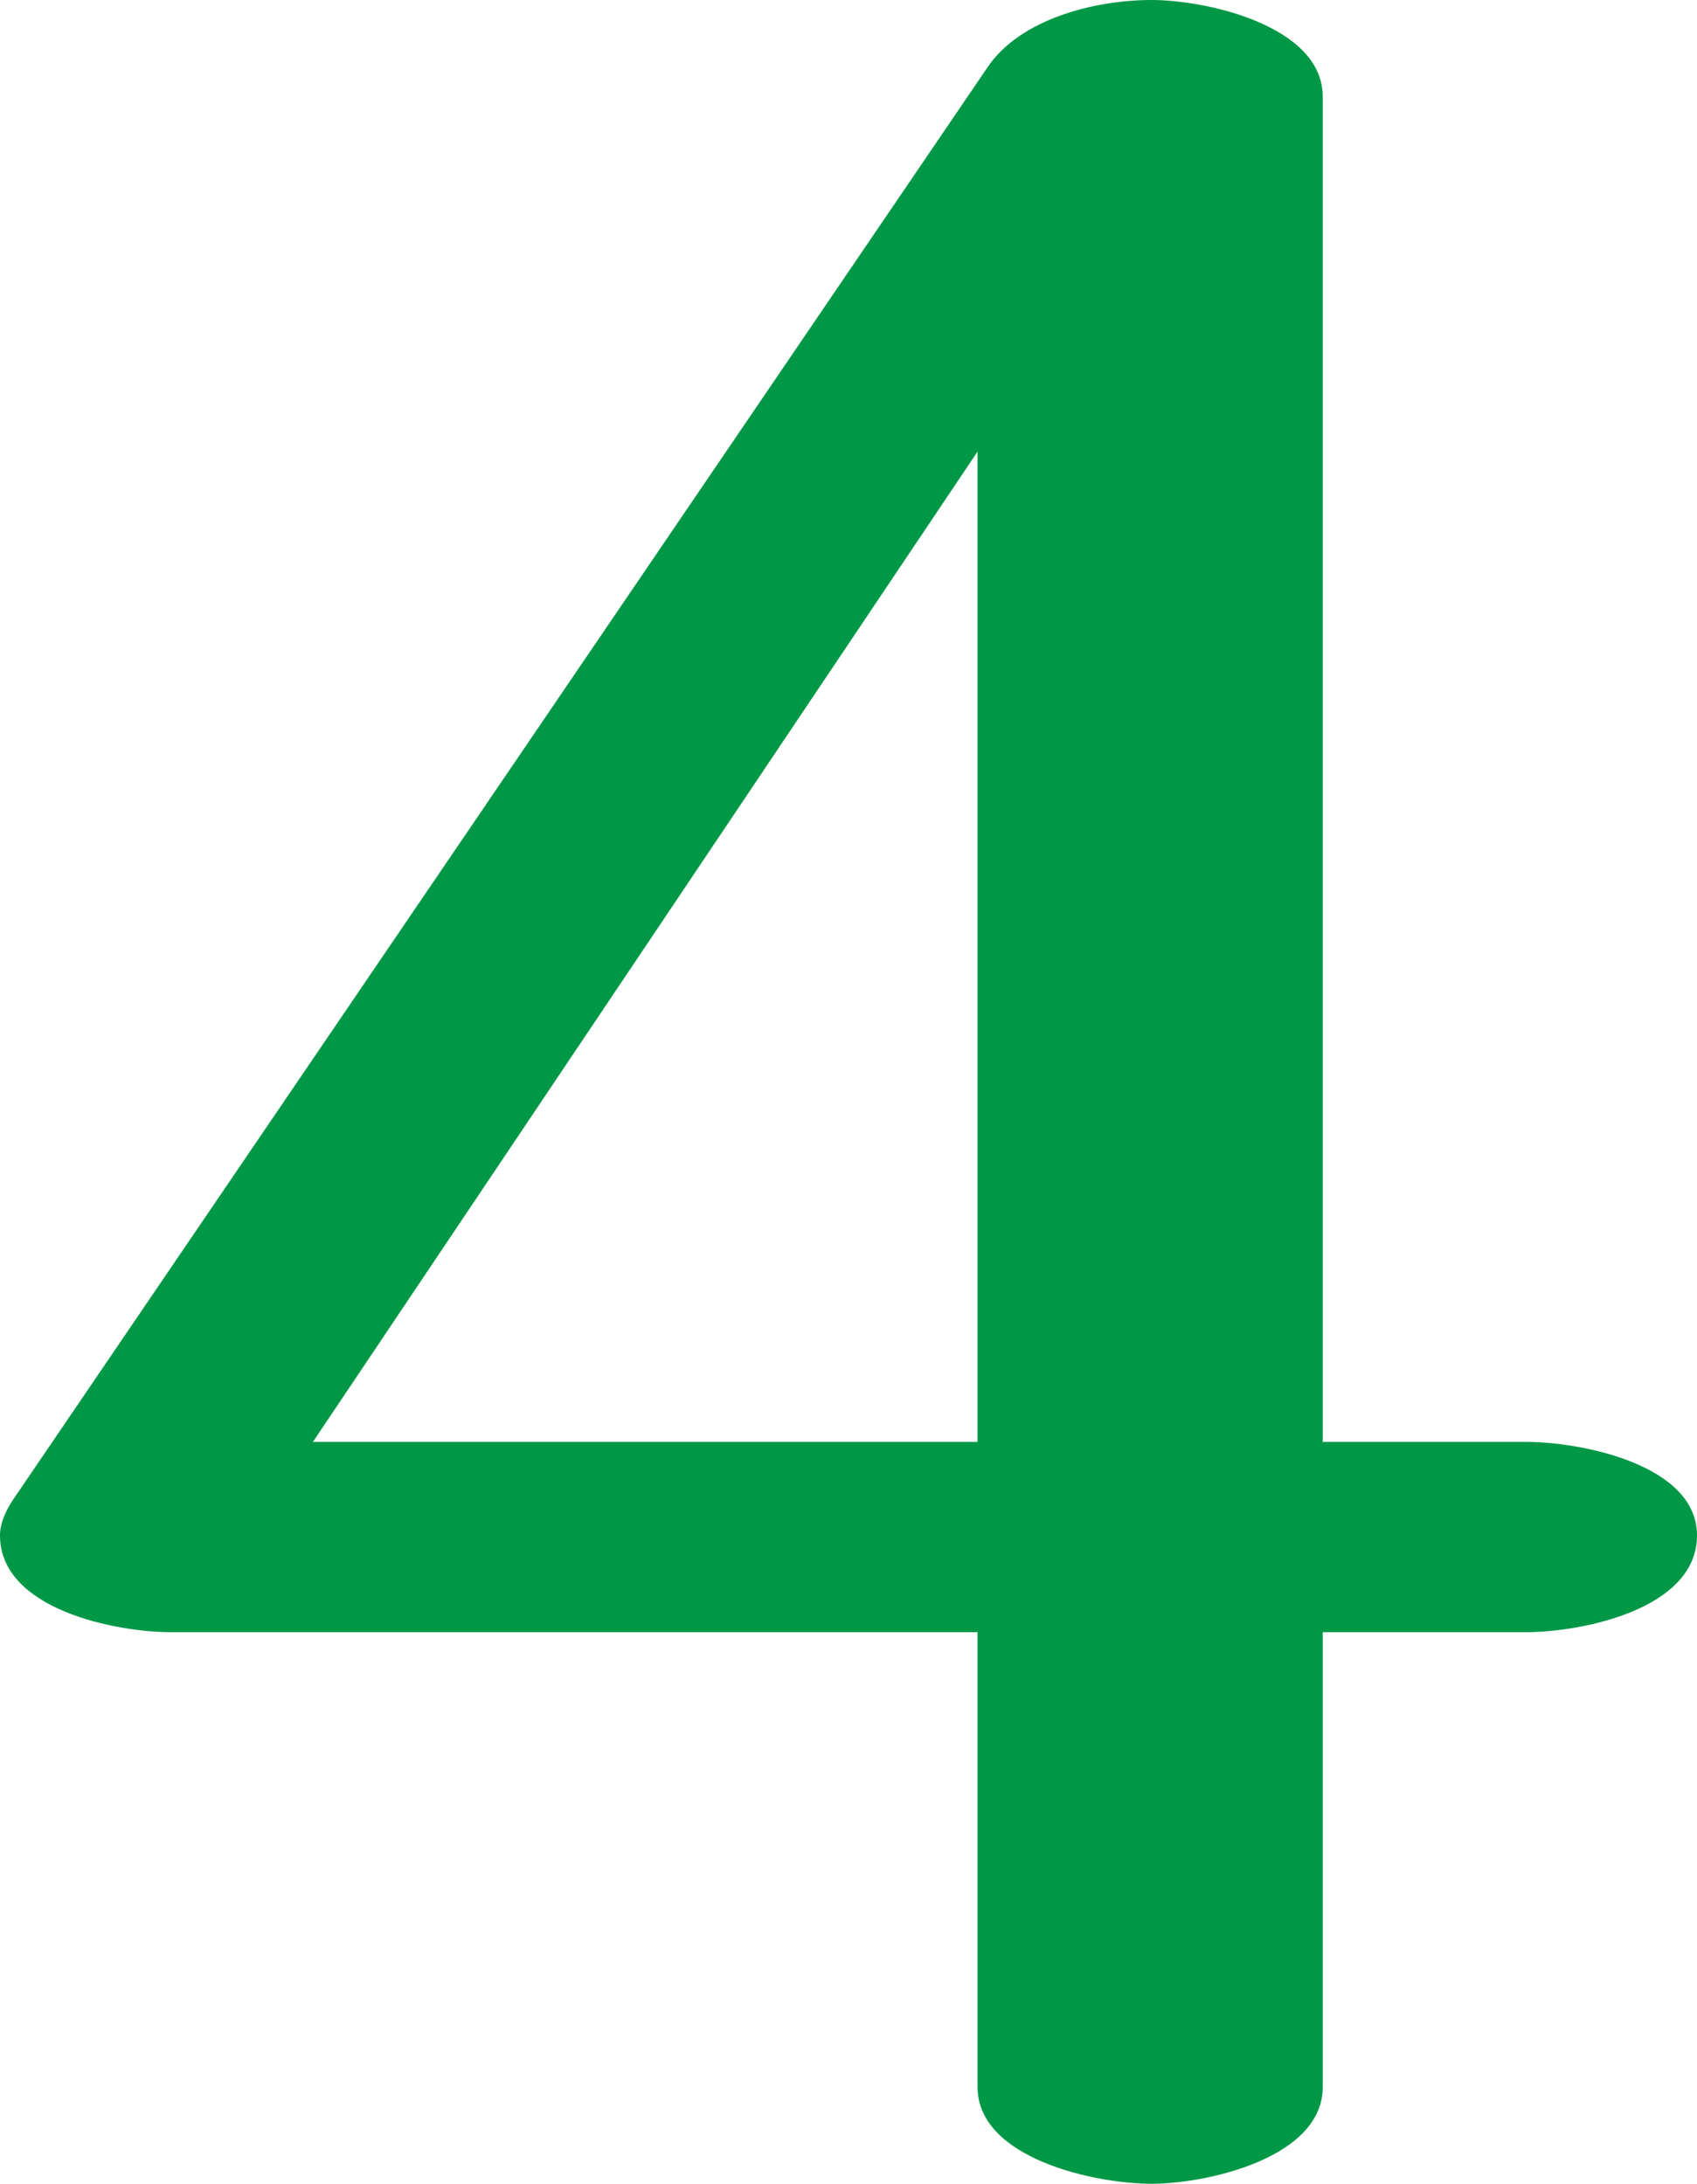 <?xml version="1.0" encoding="UTF-8"?>
<!DOCTYPE svg PUBLIC "-//W3C//DTD SVG 1.1//EN" "http://www.w3.org/Graphics/SVG/1.1/DTD/svg11.dtd">
<!-- Creator: CorelDRAW X8 -->
<svg xmlns="http://www.w3.org/2000/svg" xml:space="preserve" width="526px" height="677px" version="1.1" style="shape-rendering:geometricPrecision; text-rendering:geometricPrecision; image-rendering:optimizeQuality; fill-rule:evenodd; clip-rule:evenodd"
viewBox="0 0 526 677"
 xmlns:xlink="http://www.w3.org/1999/xlink">
 <defs>
  <style type="text/css">
   <![CDATA[
    .fil0 {fill:#009846;fill-rule:nonzero}
   ]]>
  </style>
 </defs>
 <g id="Layer_x0020_1">
  <path class="fil0" d="M410 647c0,22 -36,30 -53,30 -18,0 -54,-8 -54,-30l0 -141 -250 0c-17,0 -53,-7 -53,-30 0,-4 2,-8 4,-11l302 -444c10,-15 33,-21 51,-21 17,0 53,8 53,30l0 417 63 0c17,0 53,7 53,29 0,23 -36,30 -53,30l-63 0 0 141zm-313 -200l206 0 0 -307 -206 307z"/>
 </g>
</svg>
